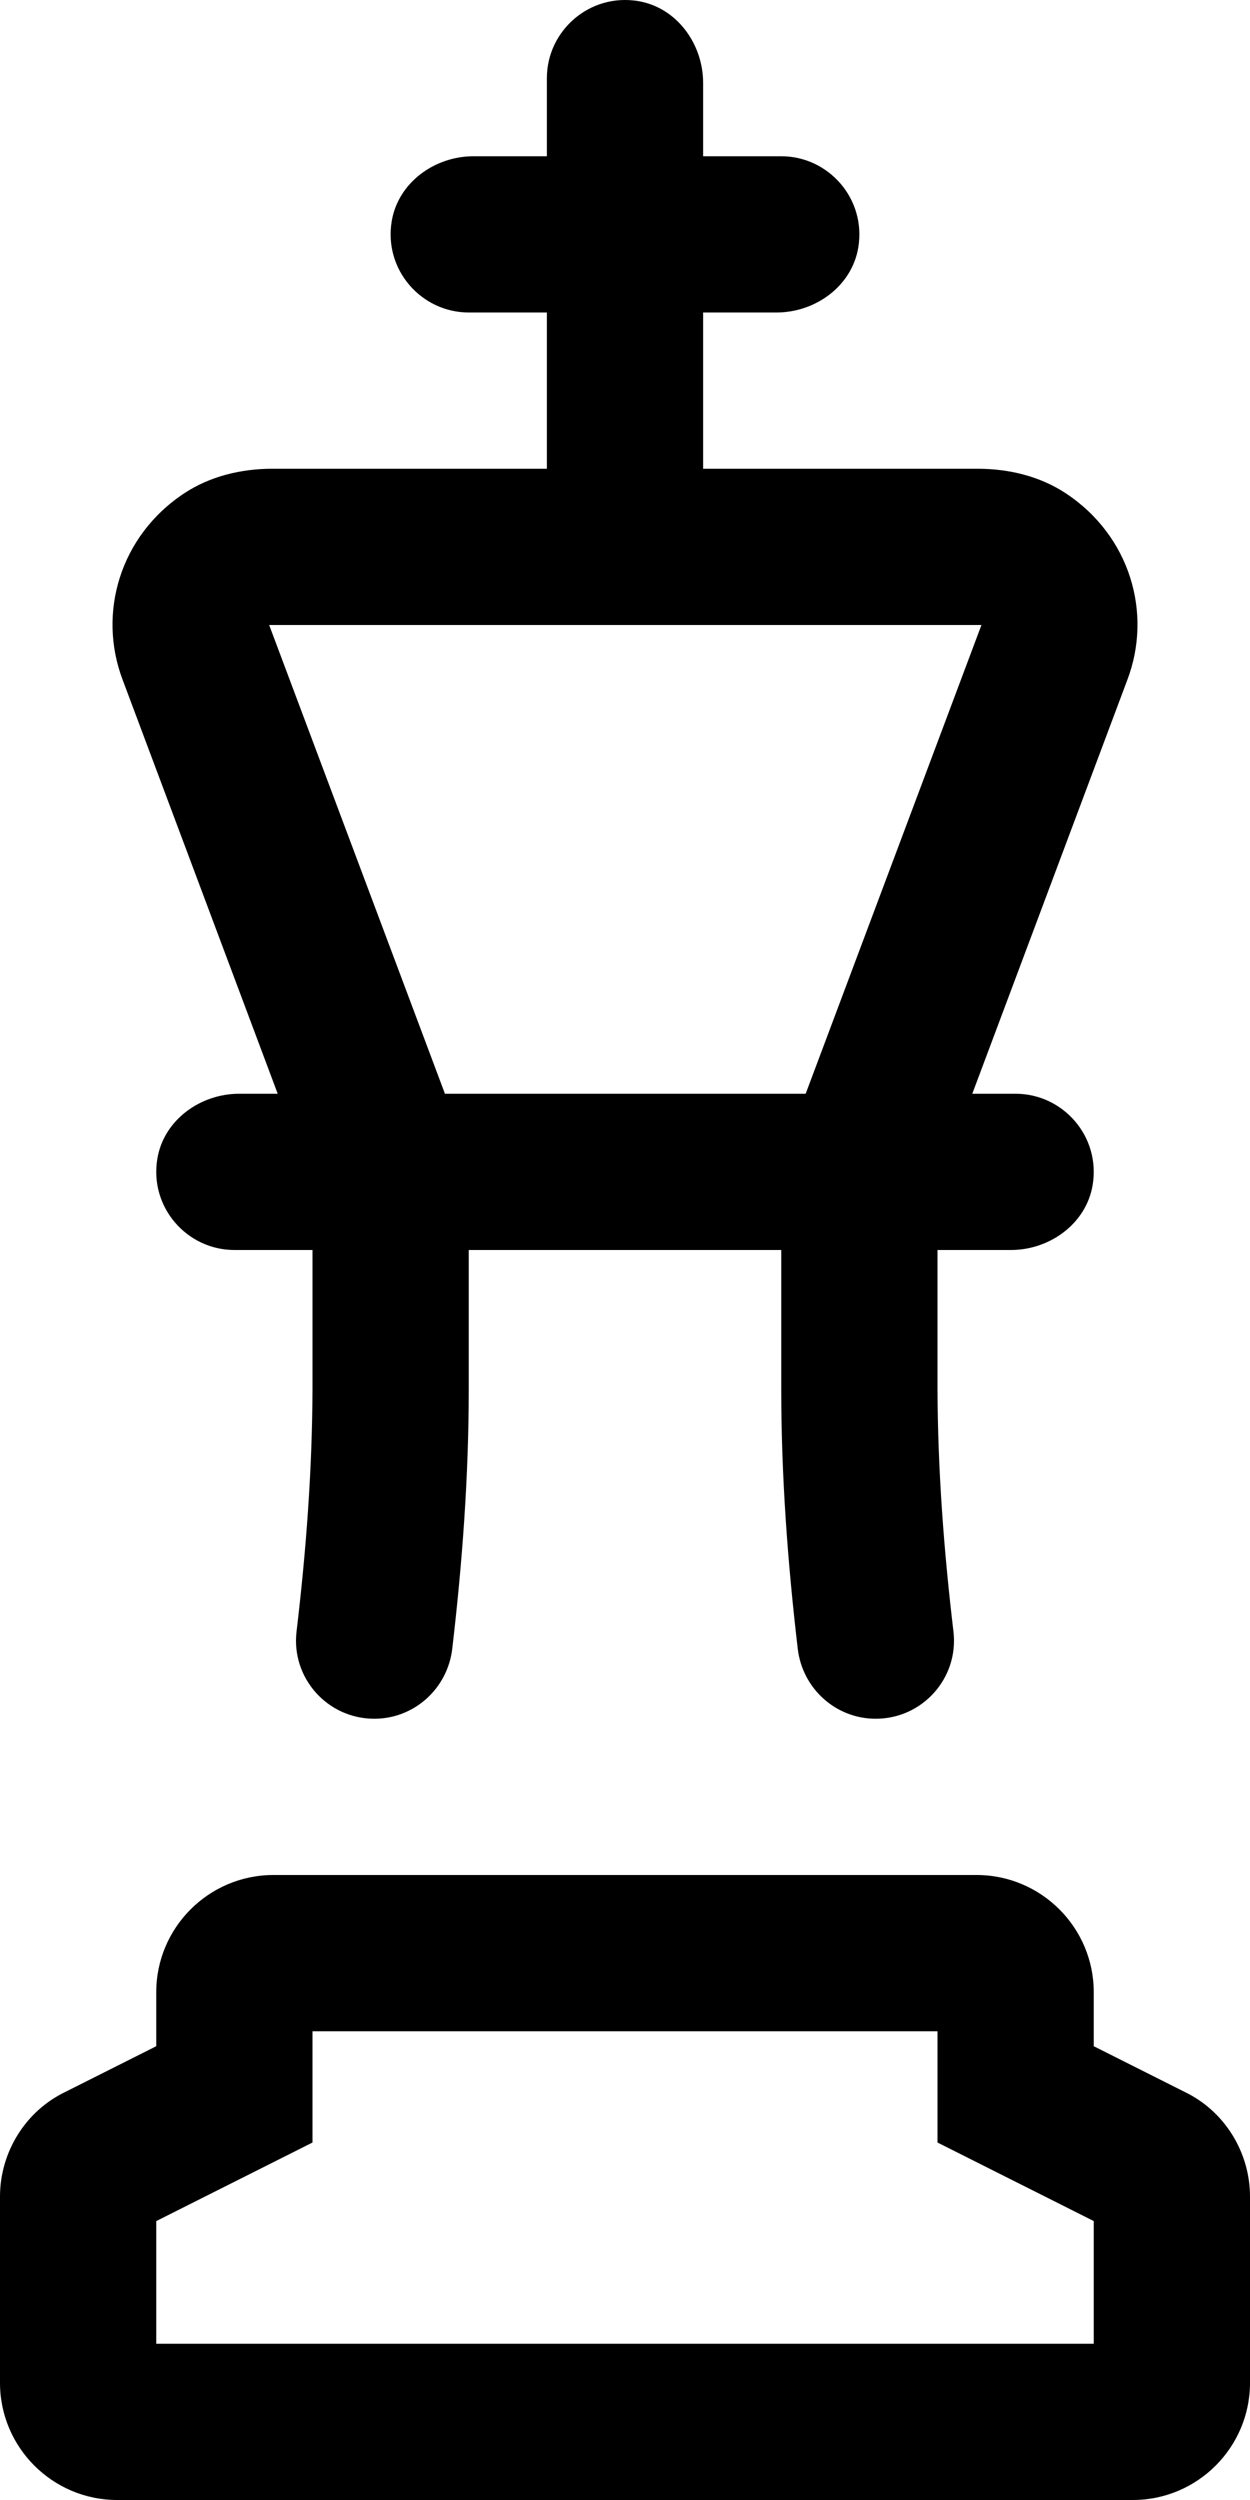 <svg xmlns="http://www.w3.org/2000/svg" viewBox="0 0 256 512"><!-- Font Awesome Pro 6.0.0-alpha2 by @fontawesome - https://fontawesome.com License - https://fontawesome.com/license (Commercial License) -->
    <path d="M56.875 224H48.975C40.996 224 33.555 229.398 32.23 237.264C30.549 247.256 38.303 256 48 256H64V284.5C63.938 301.123 62.693 317.662 60.734 334.119C59.602 343.645 67.059 352 76.65 352C84.855 352 91.67 345.805 92.623 337.654C94.688 320.029 96 302.322 96 284.5V256H160V284.5C160 302.322 161.312 320.029 163.377 337.654C164.33 345.805 171.145 352 179.35 352C188.941 352 196.398 343.645 195.266 334.119C193.307 317.662 192.062 301.123 192 284.5V256H207.029C215.008 256 222.447 250.6 223.77 242.73C225.449 232.74 217.697 224 208 224H199.125L230.875 139.25C236.072 125.562 231.424 109.715 218.266 101.025C212.967 97.525 206.582 96 200.232 96H144V64H159.029C167.008 64 174.447 58.6 175.77 50.73C177.449 40.74 169.697 32 160 32H144V16.971C144 8.992 138.6 1.551 130.732 0.229C120.74 -1.449 112 6.303 112 16V32H96.975C88.996 32 81.555 37.398 80.23 45.264C78.549 55.256 86.303 64 96 64H112V96H55.768C49.418 96 43.033 97.525 37.734 101.025C24.576 109.715 19.928 125.563 25.125 139.25L56.875 224ZM201 128L165 224H91.125L55.125 128H201ZM242.641 428.438L224 419.062V408C224 394.766 213.234 384 200 384H56C42.766 384 32 394.766 32 408V419.062L13.422 428.406C5.266 432.297 0 440.719 0 449.875V488C0 501.234 10.766 512 24 512H232C245.234 512 256 501.234 256 488V449.875C256 440.75 250.766 432.344 242.641 428.438ZM224 480H32V454.881L64 438.787V416H192V438.787L224 454.877V480Z"/>
</svg>